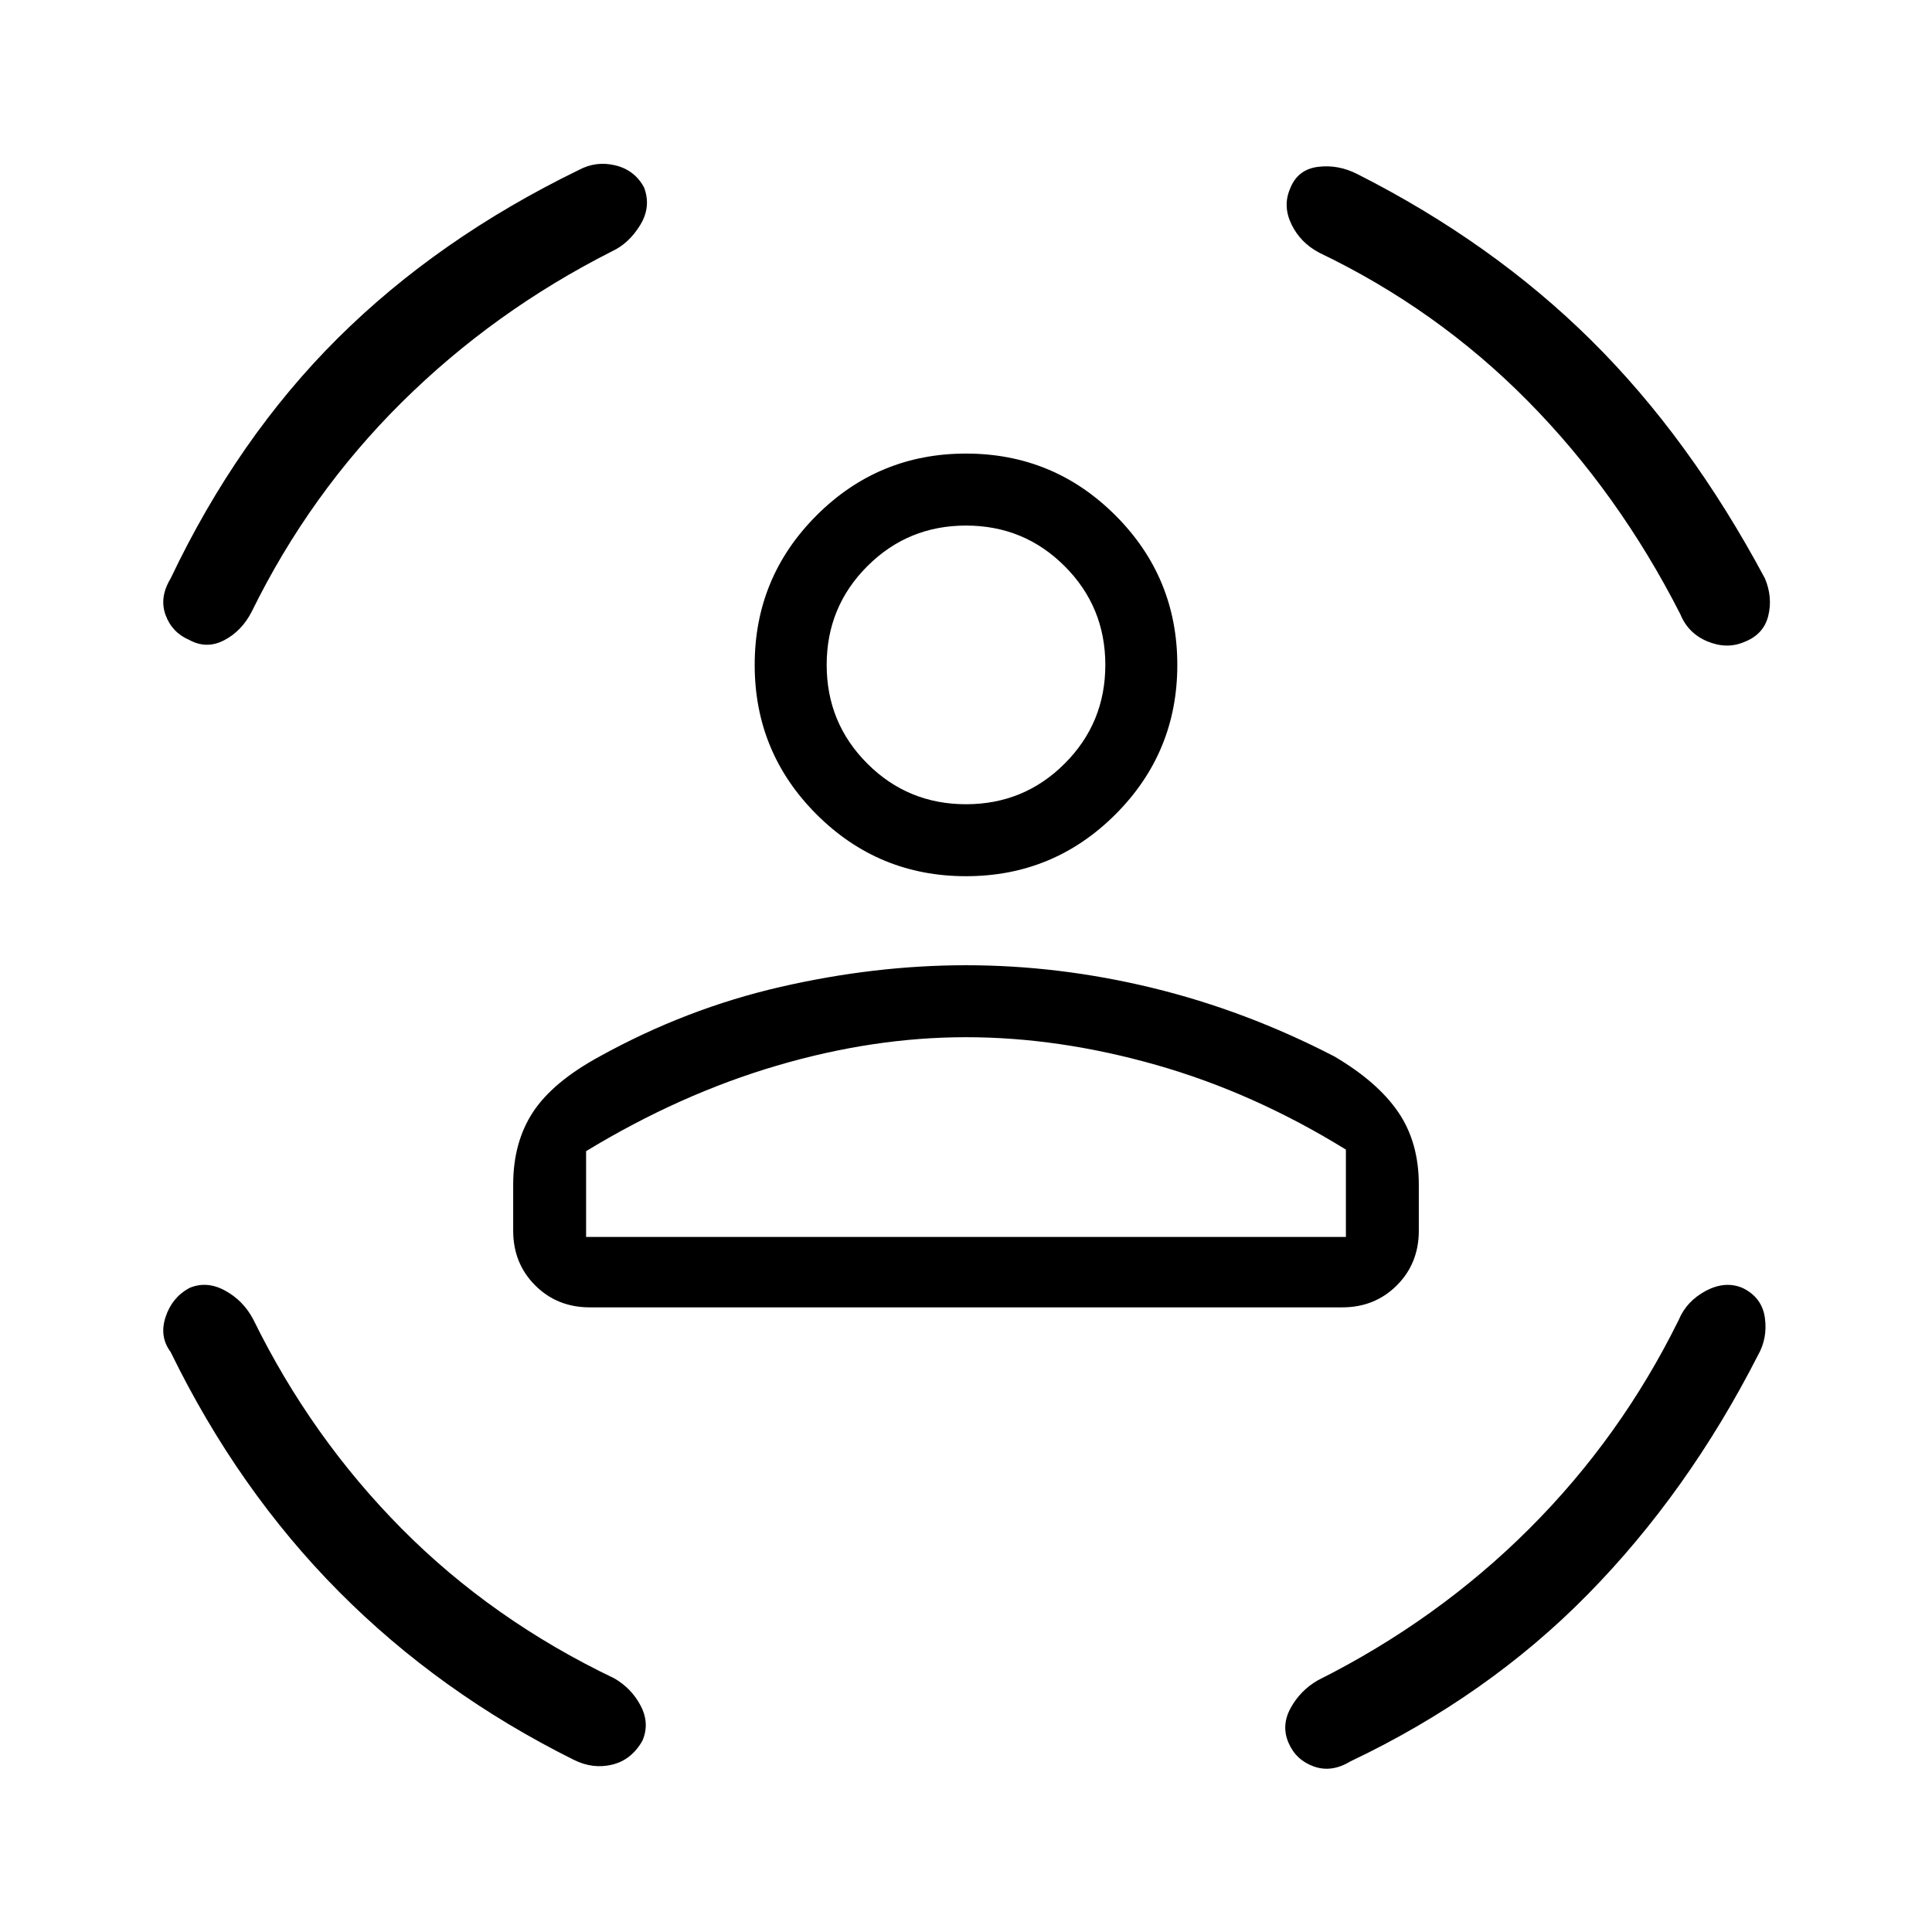 <svg xmlns="http://www.w3.org/2000/svg" height="48" viewBox="0 -960 960 960" width="48"><path d="M480-524.62q-43.54 0-74.27-30.73Q375-586.08 375-629.62q0-43.53 30.73-74.26 30.73-30.74 74.27-30.74 43.54 0 74.27 30.74Q585-673.15 585-629.62q0 43.54-30.73 74.27-30.73 30.73-74.27 30.73Zm0-35.76q28.85 0 49.04-20.2 20.19-20.19 20.19-49.04 0-28.84-20.19-49.03-20.19-20.2-49.04-20.2-28.85 0-49.04 20.2-20.19 20.19-20.19 49.03 0 28.85 20.19 49.04 20.19 20.2 49.04 20.2ZM255-348.46v-22.92q0-21.08 9.88-36.08 9.89-15 33.12-27.62 43-23.77 89.88-34.54 46.89-10.76 92.12-10.76 46.23 0 92.62 11.26Q619-457.85 663-435.08q21.46 12.62 31.73 27.62 10.27 15 10.27 36.08v22.92q0 16.23-10.92 27.15-10.93 10.93-27.16 10.93H293.08q-16.23 0-27.16-10.93Q255-332.23 255-348.46Zm225-96.16q-46 0-94.08 14.16-48.07 14.15-94.69 42.46v42.62h377.54v-43.39q-45.85-28.31-94.31-42.08T480-444.62Zm175.62-389.76q-9.39-4.93-13.85-14.04-4.46-9.12-.77-17.73 3.69-9.62 13.81-10.93 10.11-1.3 19.73 3.62 67.08 34 116.11 82.54 49.04 48.54 86.35 118.38 3.92 9.39 1.62 18.62-2.31 9.23-11.93 12.92-8.61 3.69-18.23-.27-9.61-3.96-13.54-13.58-30.77-60.38-75.84-105.96-45.08-45.57-103.46-73.57Zm-351.47-.77q-58.84 29.77-104.57 75.11-45.73 45.35-74.5 103.96-4.93 9.62-13.66 14.2-8.73 4.57-17.34-.12-8.62-3.69-11.81-12.42-3.19-8.73 2.5-18.12 33.23-69.84 83.04-119.38 49.81-49.54 119.65-83.54 8.62-4.69 18.23-2.39 9.62 2.31 14.31 10.93 3.69 9.61-1.88 18.73-5.58 9.11-13.97 13.04Zm-178.3 530.77q28.77 58.61 73.73 103.96 44.96 45.34 105.57 74.34 8.62 4.93 13.2 13.66 4.57 8.73.88 17.34-5.46 9.62-15.08 11.93-9.61 2.3-19-2.39-66.77-33.23-116.84-83.69-50.08-50.46-83.54-119-5.69-7.62-2.5-17.35 3.19-9.73 11.81-14.42 8.61-3.69 17.73 1.27 9.11 4.96 14.04 14.35Zm708.3.23q3.93-9.39 13.54-14.47 9.62-5.07 18.23-1.38 9.62 4.69 11.04 14.81 1.42 10.11-3.5 18.73-34.77 68.08-84.46 118.65-49.69 50.58-118 83.04-9.38 5.69-18.23 2.5-8.85-3.19-12.54-11.81-3.69-8.61 1.15-17.34 4.85-8.73 13.47-13.66 59.38-29.77 104.96-75.23 45.57-45.46 74.34-103.84ZM480-629.62Zm0 284.24H668.77 291.23 480Z"/></svg>